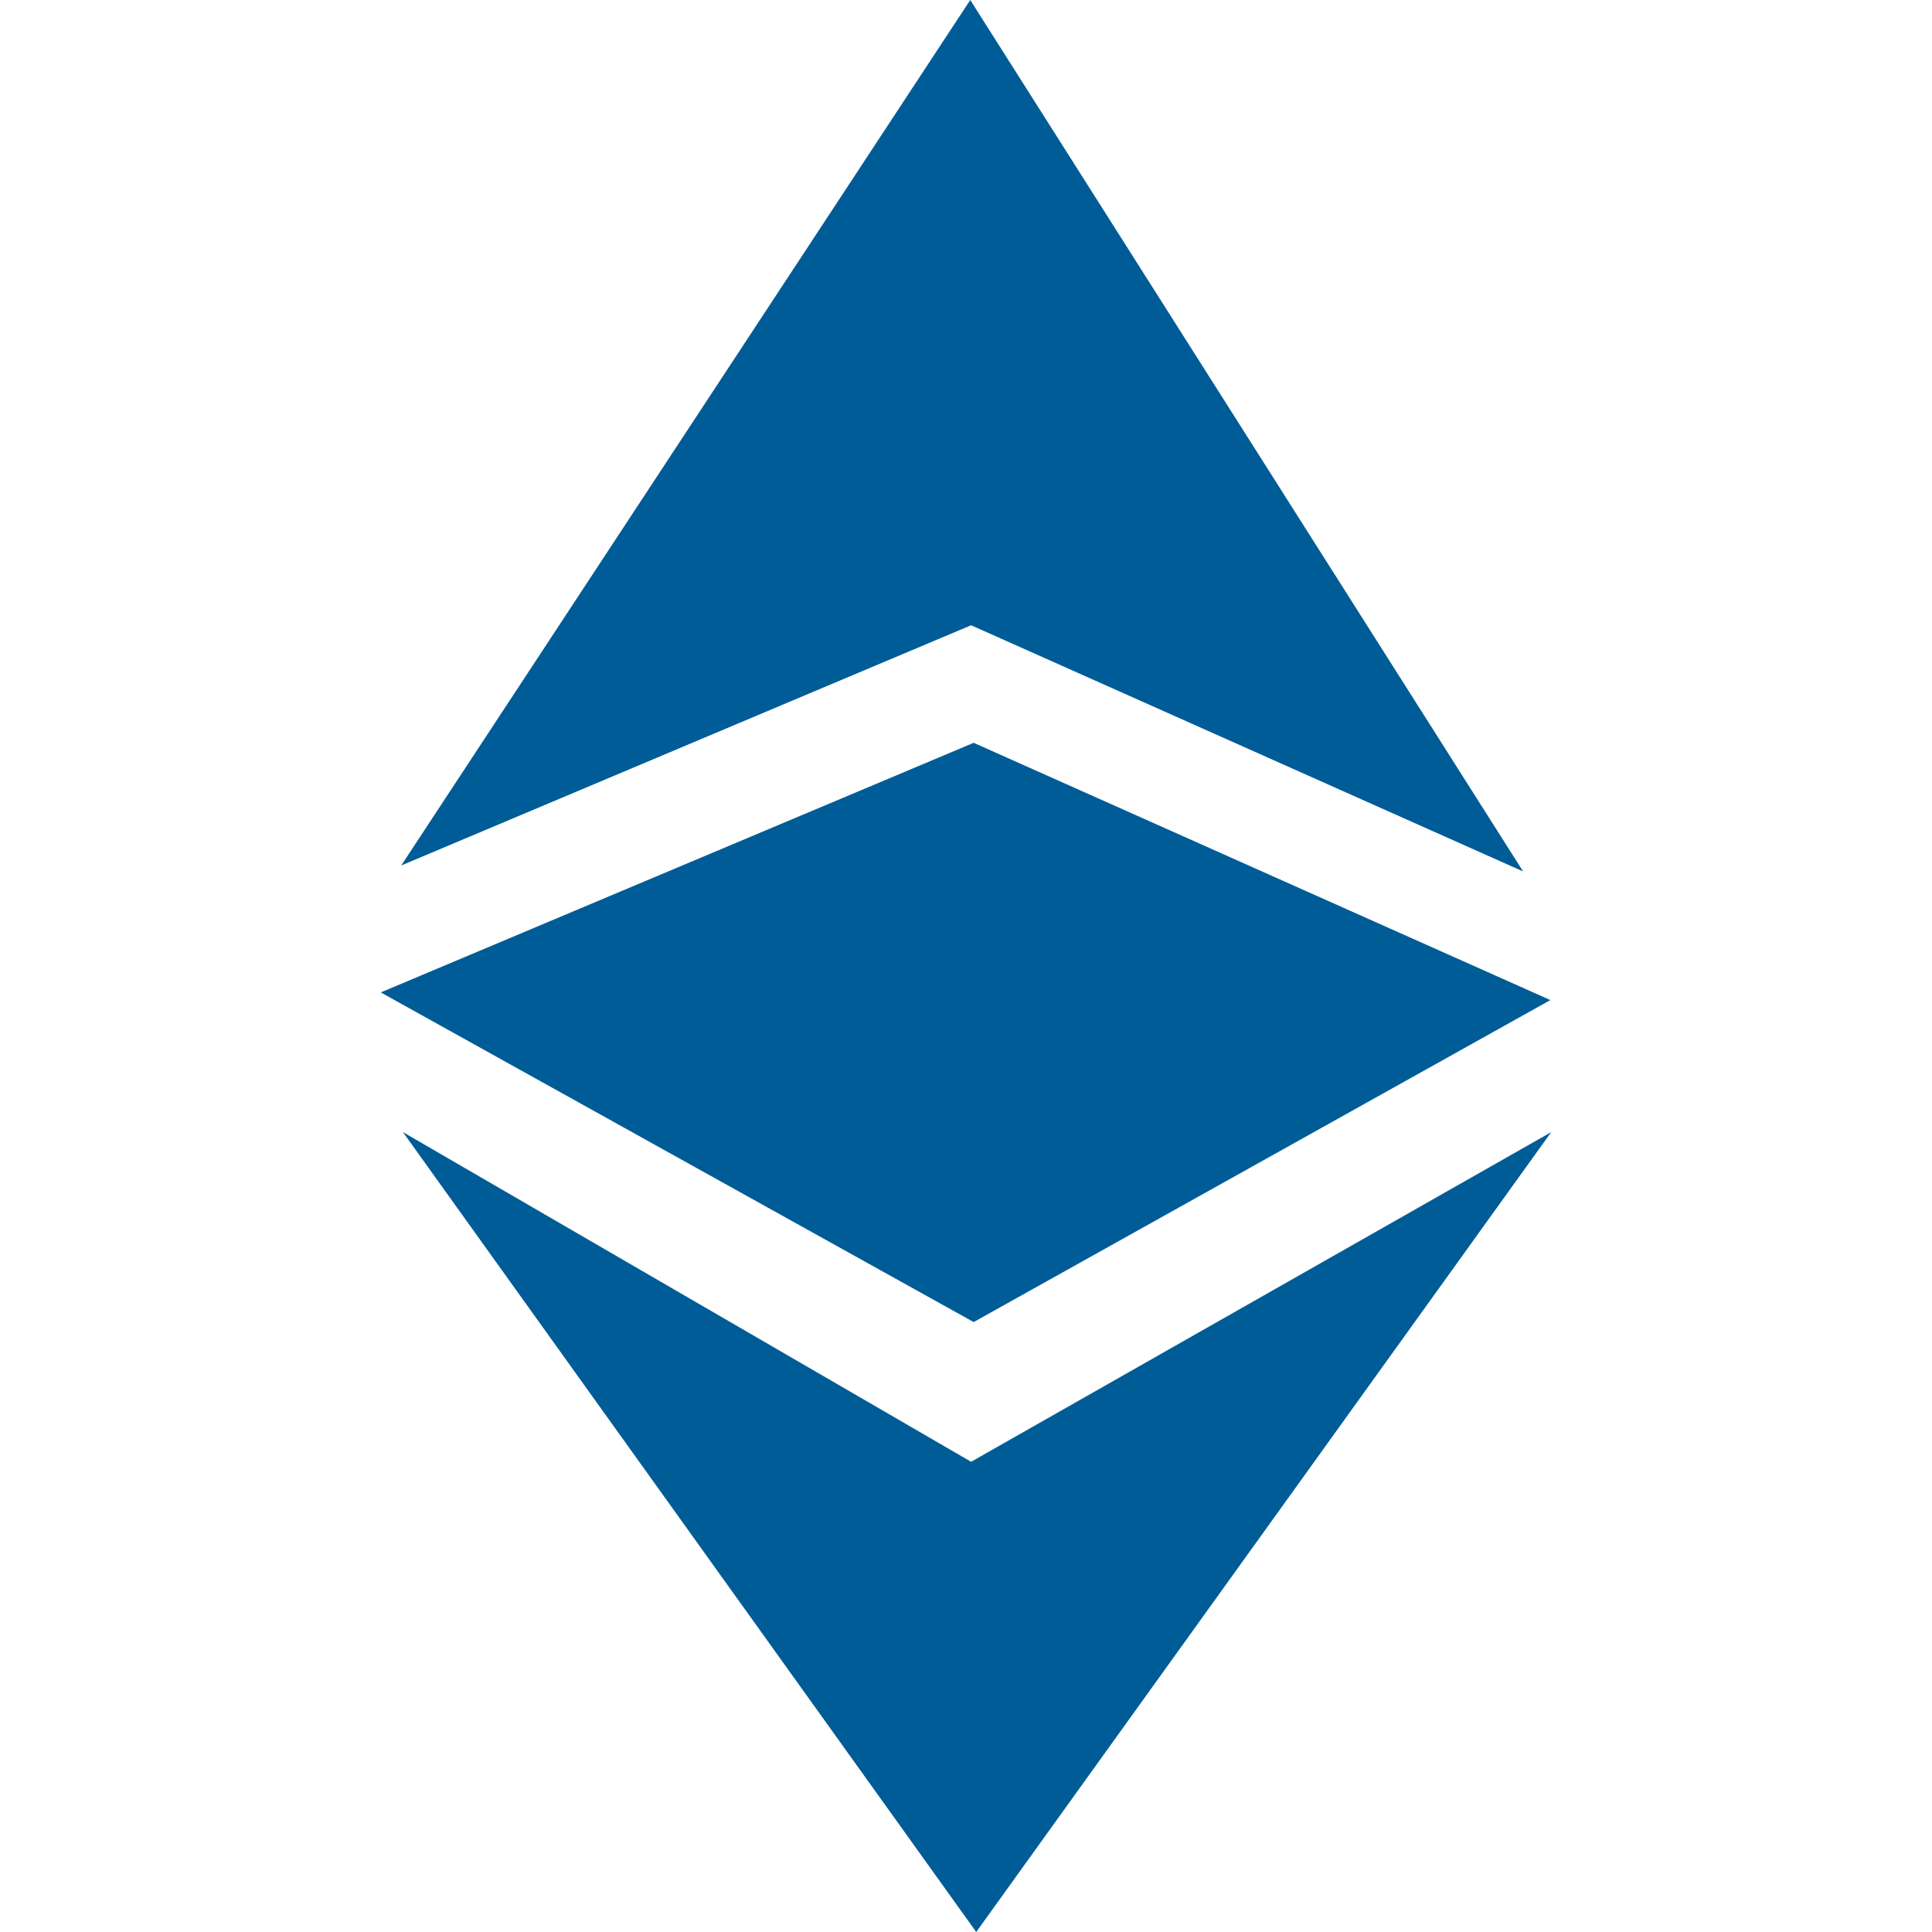 <svg xmlns="http://www.w3.org/2000/svg" fill="#005c97" viewBox="0 0 226.8 226.8"><path d="M47.1 101.6L114 73.4l64.8 28.9L113.9 0 47.1 101.6zm.2 31.3l66.7 38.7 68.1-38.7-67.5 93.9-67.3-93.9z"/><path d="M114.3 87.2l-69.6 29.3 69.6 38.7 67.7-37.8-67.7-30.2z"/></svg>